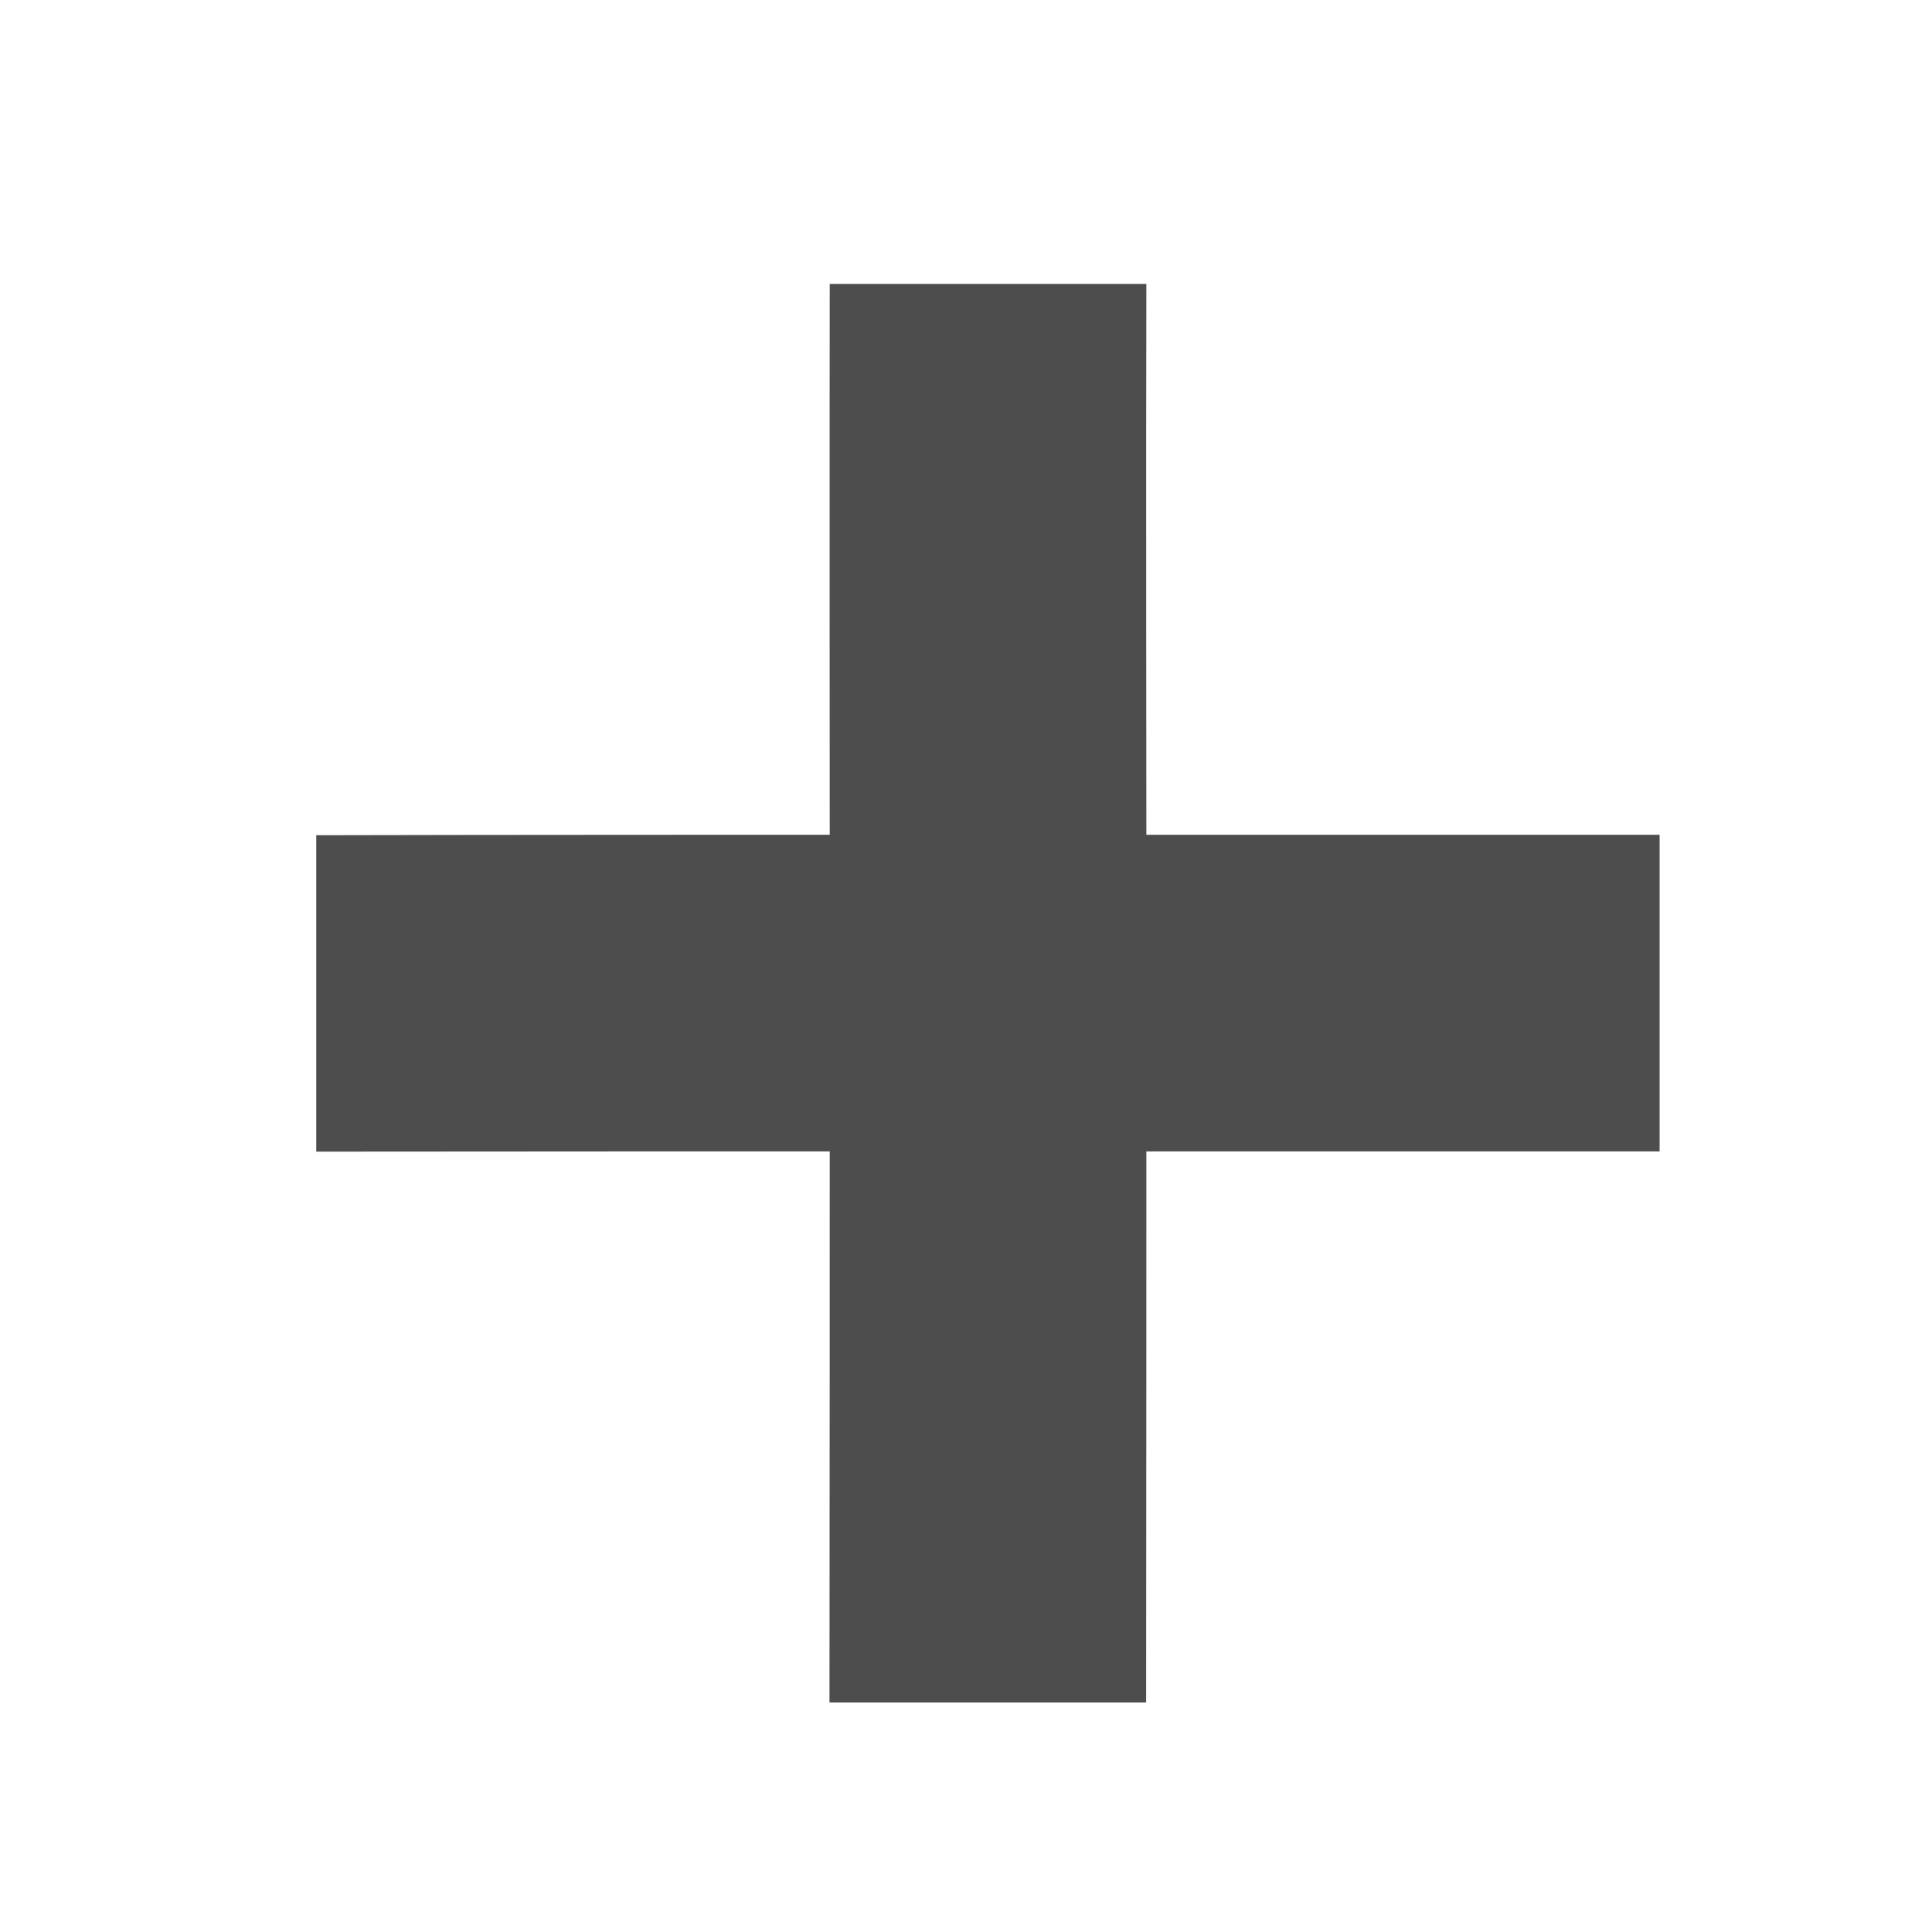 <?xml version="1.0" encoding="UTF-8" standalone="no"?>
<svg xmlns="http://www.w3.org/2000/svg" width="22" height="22" version="1.1">
 <g transform="translate(-326,-534.362)">
  <g transform="translate(-87.688,14.564)">
   <g transform="translate(27.682,0.128)">
    <g style="fill:#ffffff;fill-opacity:1" transform="matrix(1.879,0,0,1.879,-241.331,-501.86)">
     <g transform="matrix(0.032,0,0,0.032,329.094,537.511)" style="fill:#ffffff;fill-opacity:1">
      <g style="fill:#ffffff;fill-opacity:1" transform="matrix(2,0,0,2,-336.266,-380.13)">
       <g style="fill:#ffffff;fill-opacity:1">
        <path style="fill:#4d4d4d;fill-opacity:1" d="m 351.269,312.97 -29.983,0 c -0.022,14.366 0,52.158 0,52.158 0,0 -32.529,0 -48.621,0.043 l 0,29.962 c 16.092,-0.022 48.621,-0.022 48.621,-0.022 0,0 0,37.749 -0.022,52.18 l 29.983,0 c 0.022,-14.431 0.022,-52.18 0.022,-52.18 0,0 32.507,0 48.599,0 l 0,-29.983 c -16.092,0 -48.599,0 -48.599,0 0,0 -0.043,-37.791 0,-52.158 z"/>
       </g>
      </g>
     </g>
    </g>
   </g>
  </g>
 </g>
</svg>
